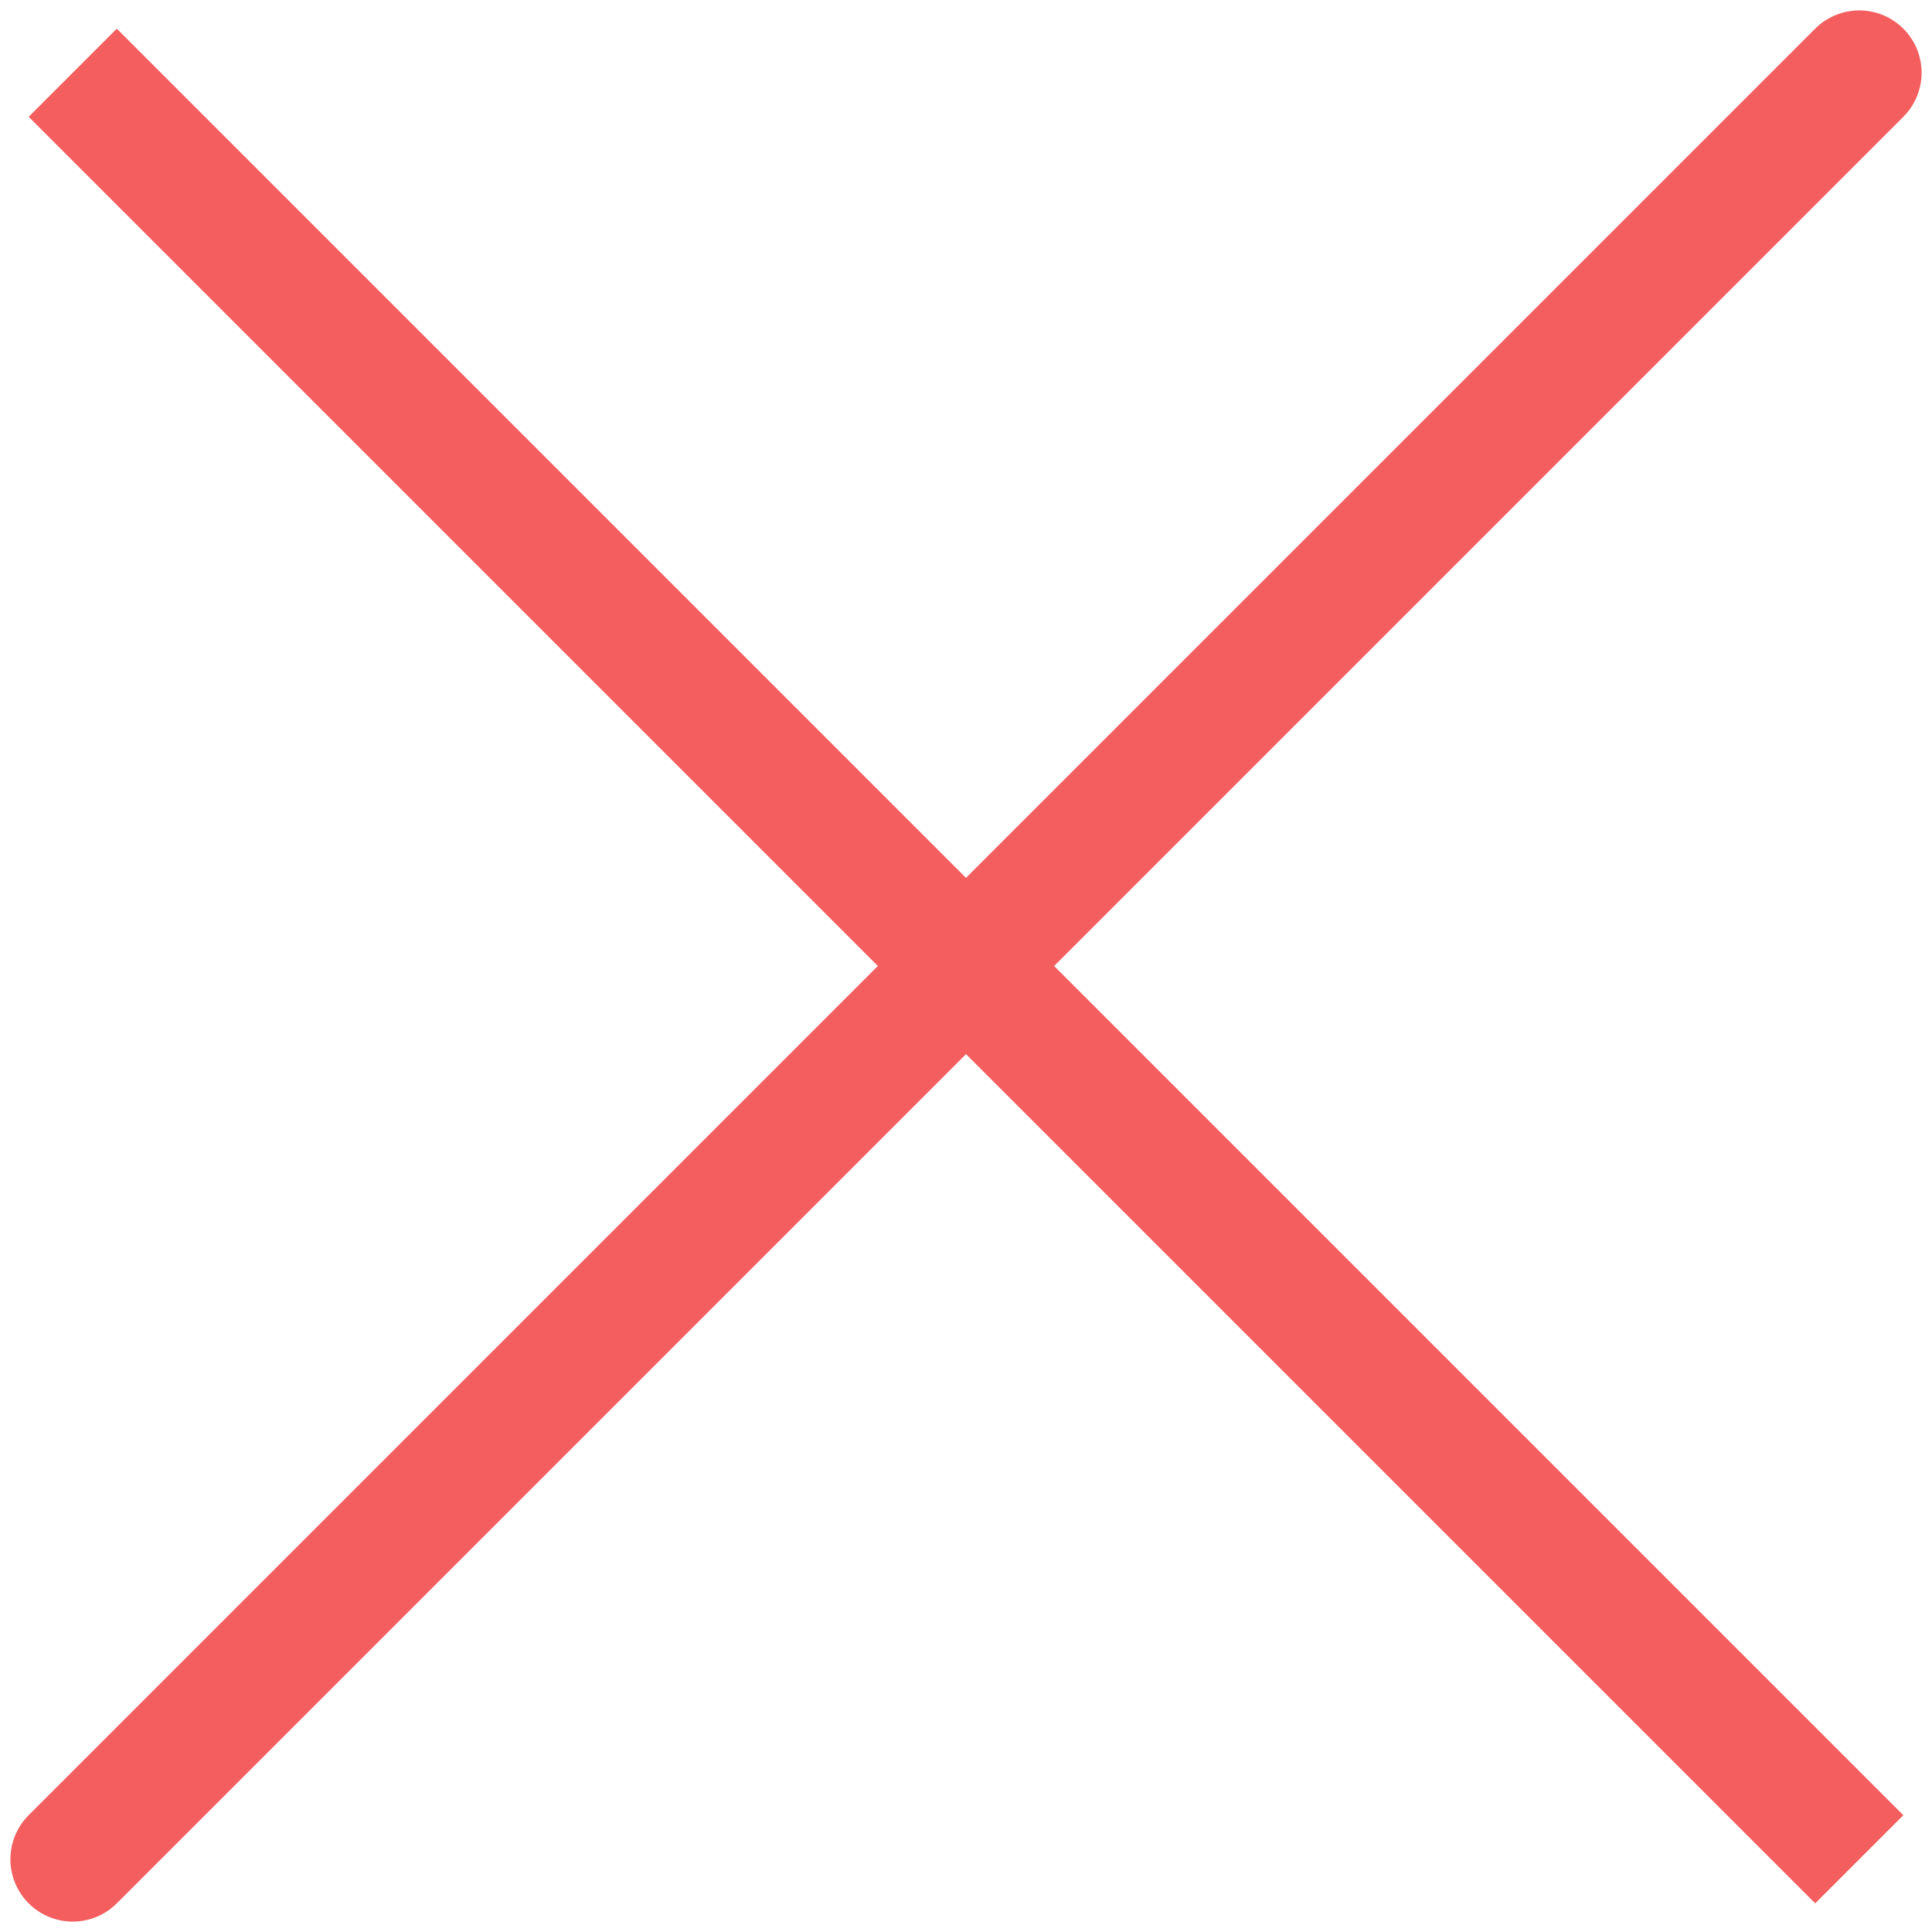 <svg width="31" height="31" viewBox="0 0 31 31" fill="none" xmlns="http://www.w3.org/2000/svg">
<path d="M29.833 1.167L1.167 29.833M29.833 29.833L1.167 1.167L29.833 29.833Z" stroke="#F45E5E" stroke-width="2" stroke-linecap="round"/>
</svg>
